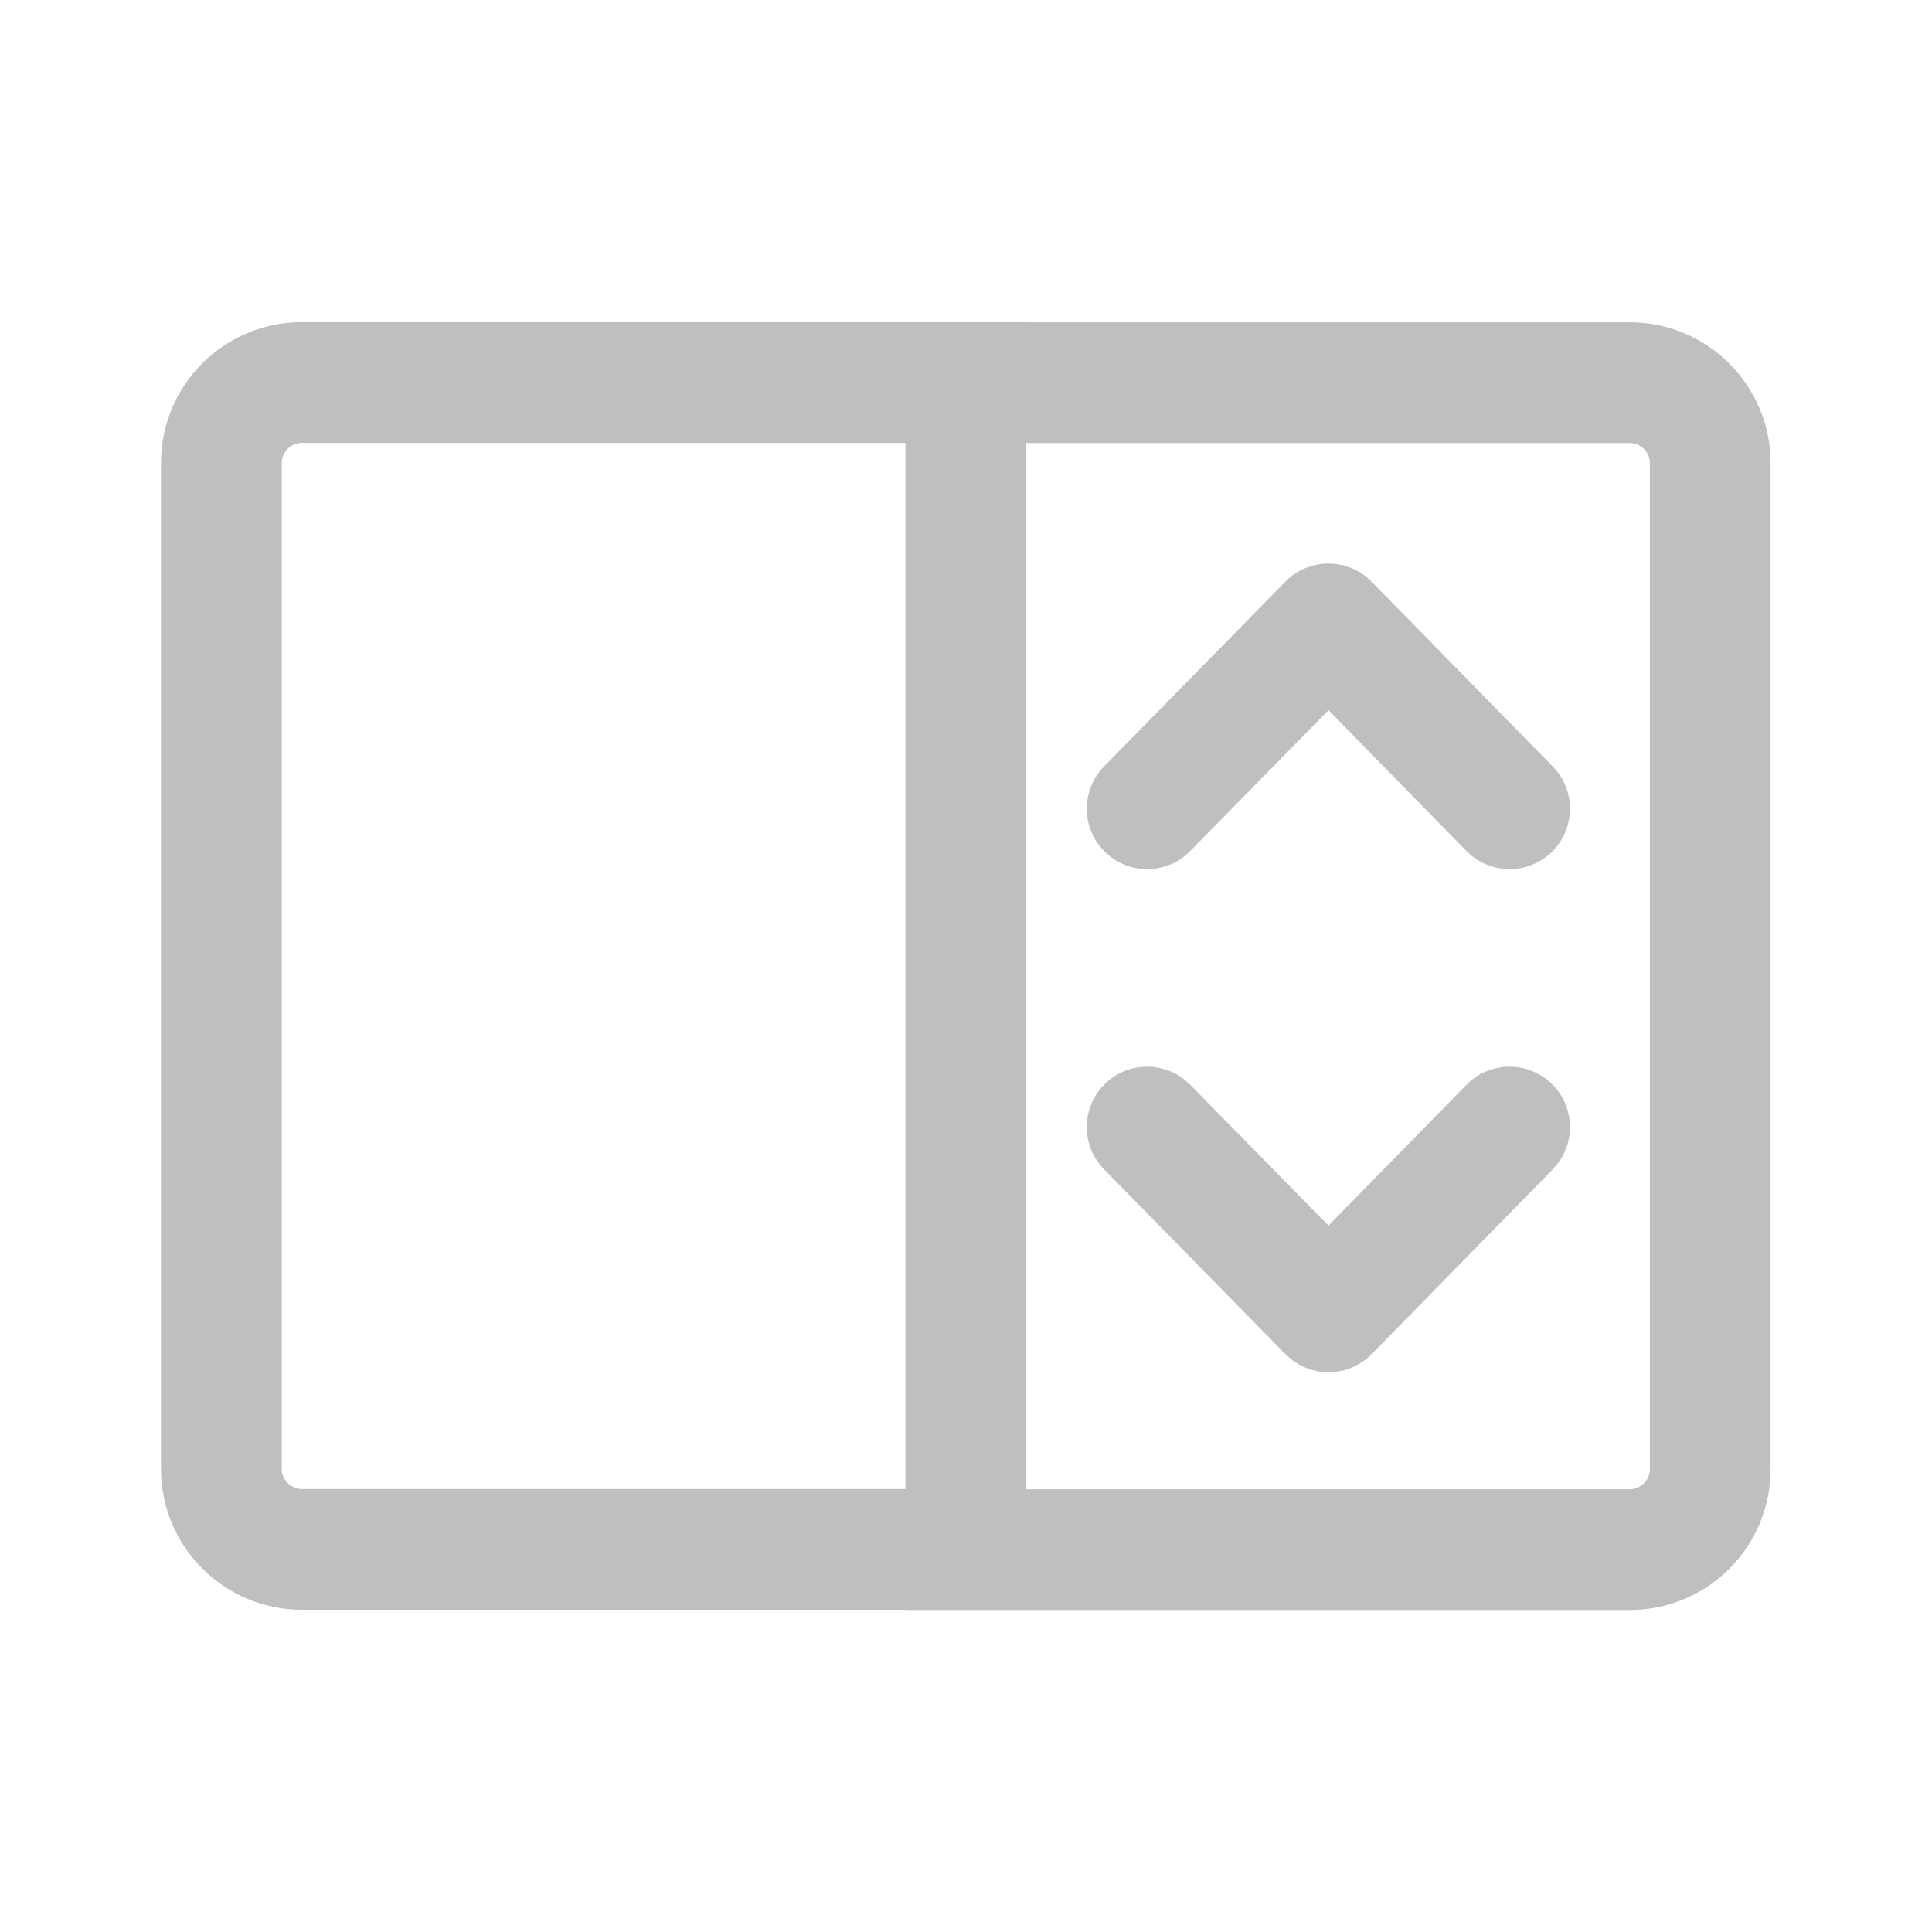 <svg width="512" height="512" viewBox="0 0 24 24" fill="none" xmlns="http://www.w3.org/2000/svg"><path d="M12.748 4.002L12.747 4.004L20.245 4.004C21.212 4.004 21.995 4.788 21.995 5.754V18.25C21.995 19.216 21.212 20 20.245 20H11.248L11.247 19.997L3.75 19.997C2.784 19.997 2 19.214 2 18.247V5.752C2 4.785 2.784 4.002 3.75 4.002H12.748ZM20.245 5.504H12.748V18.5H20.245C20.383 18.5 20.495 18.388 20.495 18.25V5.754C20.495 5.616 20.383 5.504 20.245 5.504ZM11.248 5.502H3.75C3.612 5.502 3.5 5.614 3.5 5.752V18.247C3.5 18.385 3.612 18.497 3.75 18.497H11.248V5.502ZM14.702 13.402L14.785 13.475L16.503 15.225L18.217 13.476C18.507 13.18 18.982 13.175 19.278 13.465C19.547 13.729 19.575 14.145 19.36 14.441L19.289 14.526L17.039 16.822C16.771 17.094 16.348 17.119 16.052 16.896L15.968 16.822L13.715 14.526C13.425 14.23 13.429 13.756 13.725 13.465C13.993 13.202 14.41 13.181 14.702 13.402ZM17.039 7.226L19.289 9.522C19.578 9.817 19.574 10.292 19.278 10.582C18.982 10.872 18.507 10.867 18.217 10.572L16.503 8.822L14.785 10.572C14.495 10.867 14.02 10.872 13.725 10.582C13.429 10.292 13.425 9.817 13.715 9.521L15.968 7.225C16.262 6.926 16.745 6.926 17.039 7.226Z" fill="#bfbfbf"/></svg>